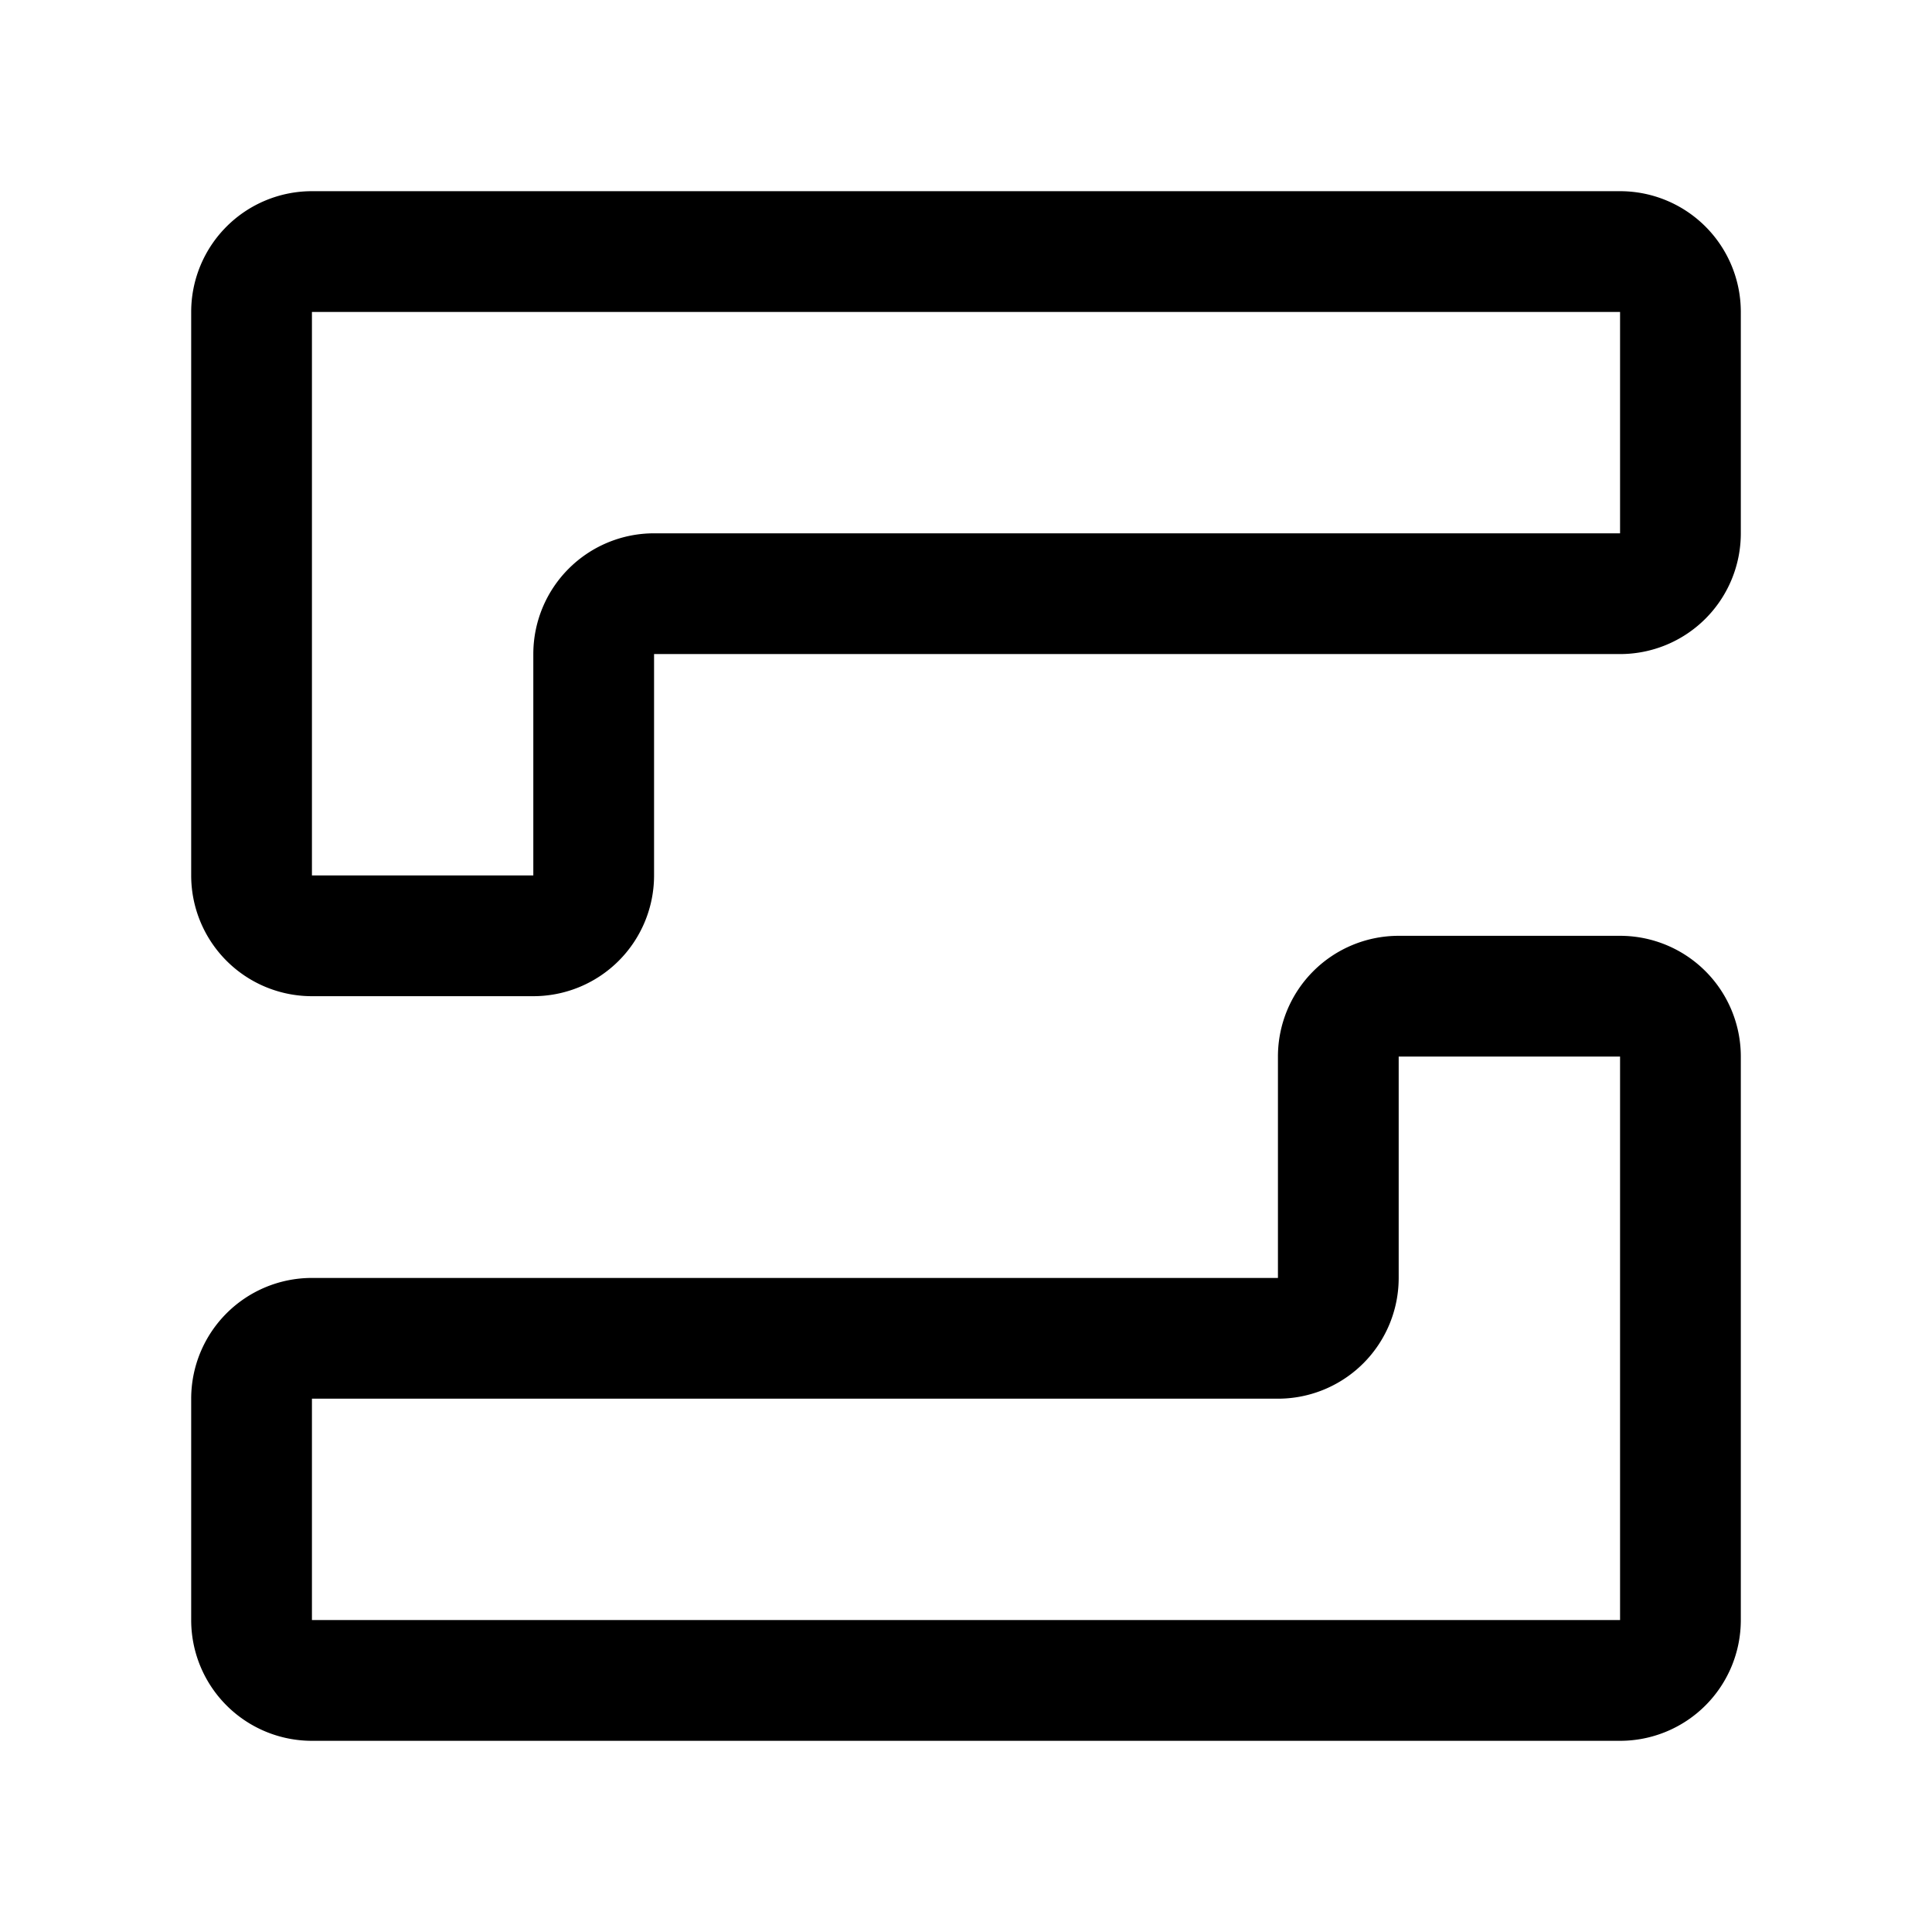 <svg xmlns="http://www.w3.org/2000/svg" width="192" height="192" fill="none"><path stroke="#000" stroke-linecap="round" stroke-linejoin="round" stroke-width="12" d="M59 65v22a6 6 0 0 1-6 6H31a6 6 0 0 1-6-6V31a6 6 0 0 1 6-6h130a6 6 0 0 1 6 6v22a6 6 0 0 1-6 6H65a6 6 0 0 0-6 6m74 62v-22a6 6 0 0 1 6-6h22a6 6 0 0 1 6 6v56a6 6 0 0 1-6 6H31a6 6 0 0 1-6-6v-22a6 6 0 0 1 6-6h96a6 6 0 0 0 6-6"/></svg>